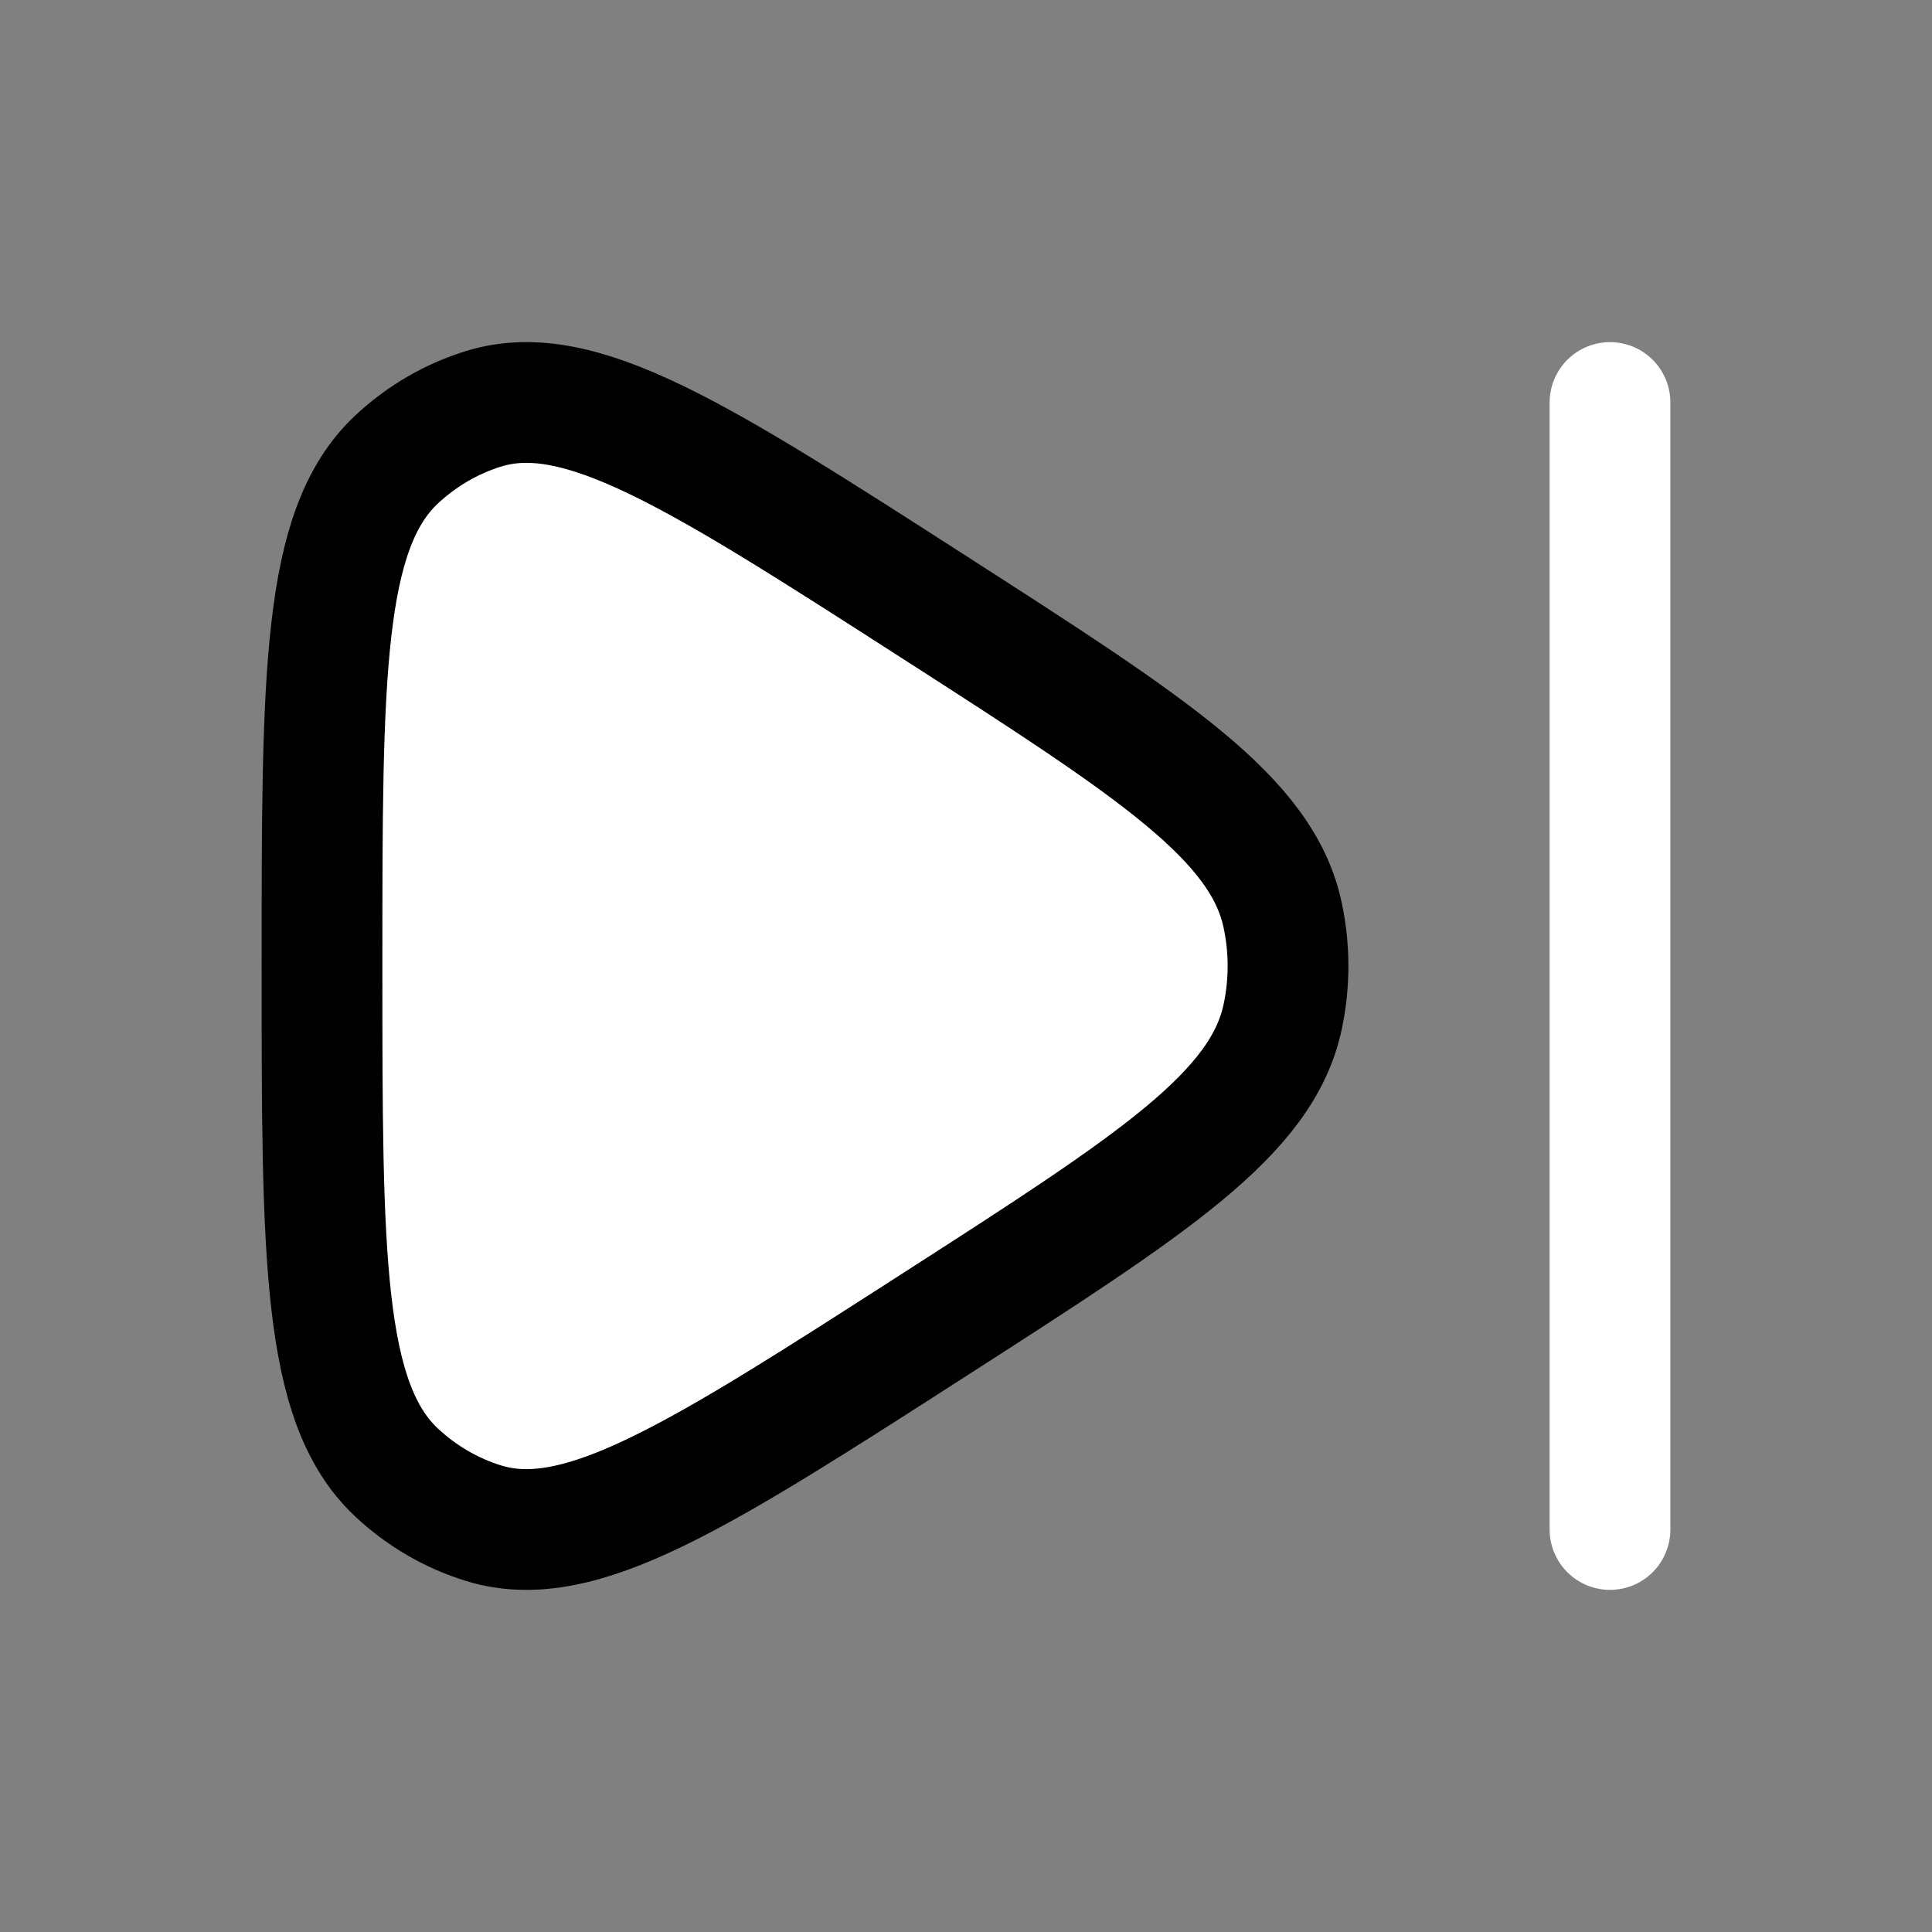 <svg xmlns="http://www.w3.org/2000/svg" width="24" height="24" viewBox="0 0 24 24" fill="#ffff">
    <rect x="0" y="0" width="24" height="24" fill="#808080" stroke="none"/>
    <path
        d="M15.935 12.626C15.681 13.837 14.327 14.708 11.62 16.448C8.675 18.341 7.203 19.288 6.011 18.923C5.607 18.799 5.235 18.582 4.922 18.288C4 17.418 4 15.612 4 12C4 8.388 4 6.582 4.922 5.712C5.235 5.418 5.607 5.201 6.011 5.077C7.203 4.712 8.675 5.659 11.62 7.552C14.327 9.292 15.681 10.163 15.935 11.374C16.022 11.787 16.022 12.213 15.935 12.626Z"
        stroke="#000000" stroke-width="1.5" stroke-linejoin="round" />
    <path d="M20 5V19" stroke="#ffff" stroke-width="1.5" stroke-linecap="round" />
</svg>